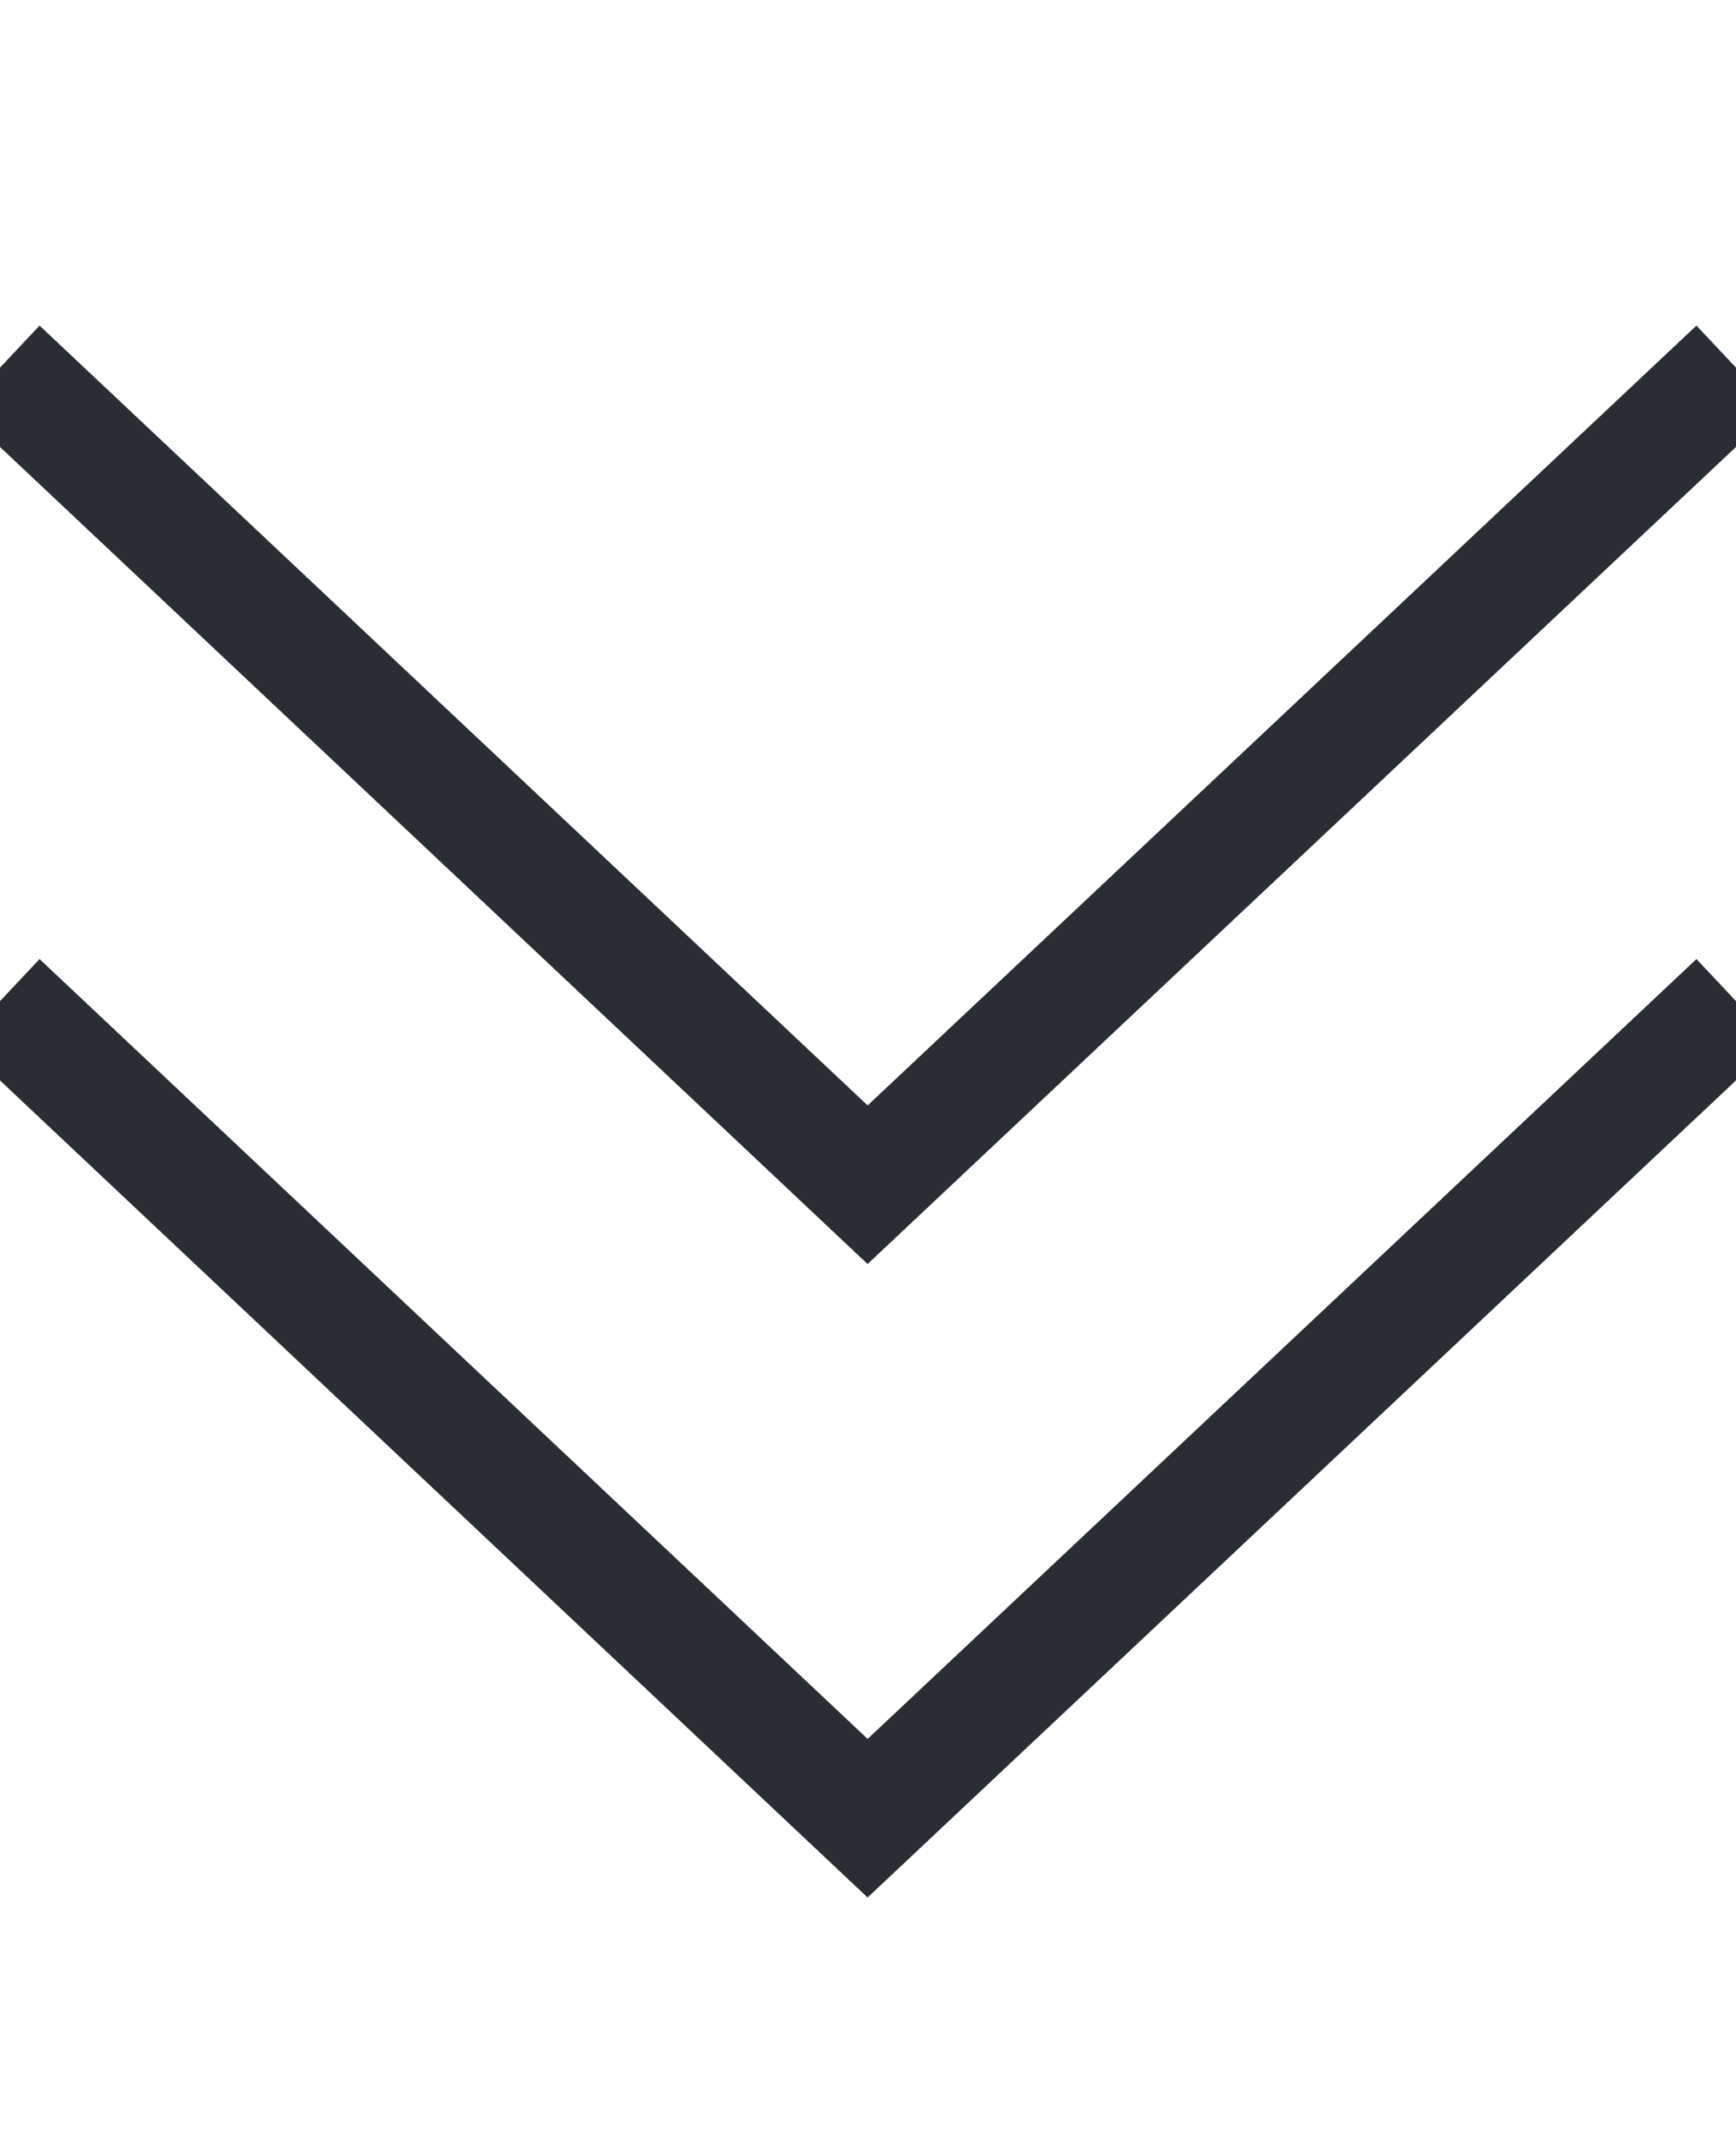 <svg viewBox="155.296 117.894 22.556 27.668" width="22.556" height="27.668" xmlns="http://www.w3.org/2000/svg">
  <path d="m558.453 261.663 11.273 10.61 6.114-5.749 5.169-4.861" fill="none" stroke="#292e34" stroke-width="1.5" transform="translate(-403.157 -138.995)"/>
  <path d="m558.453 273.663 11.273 10.61 6.114-5.749 5.169-4.861" fill="none" stroke="#292e34" stroke-width="1.5" transform="translate(-403.157 -142.769)"/>
</svg>